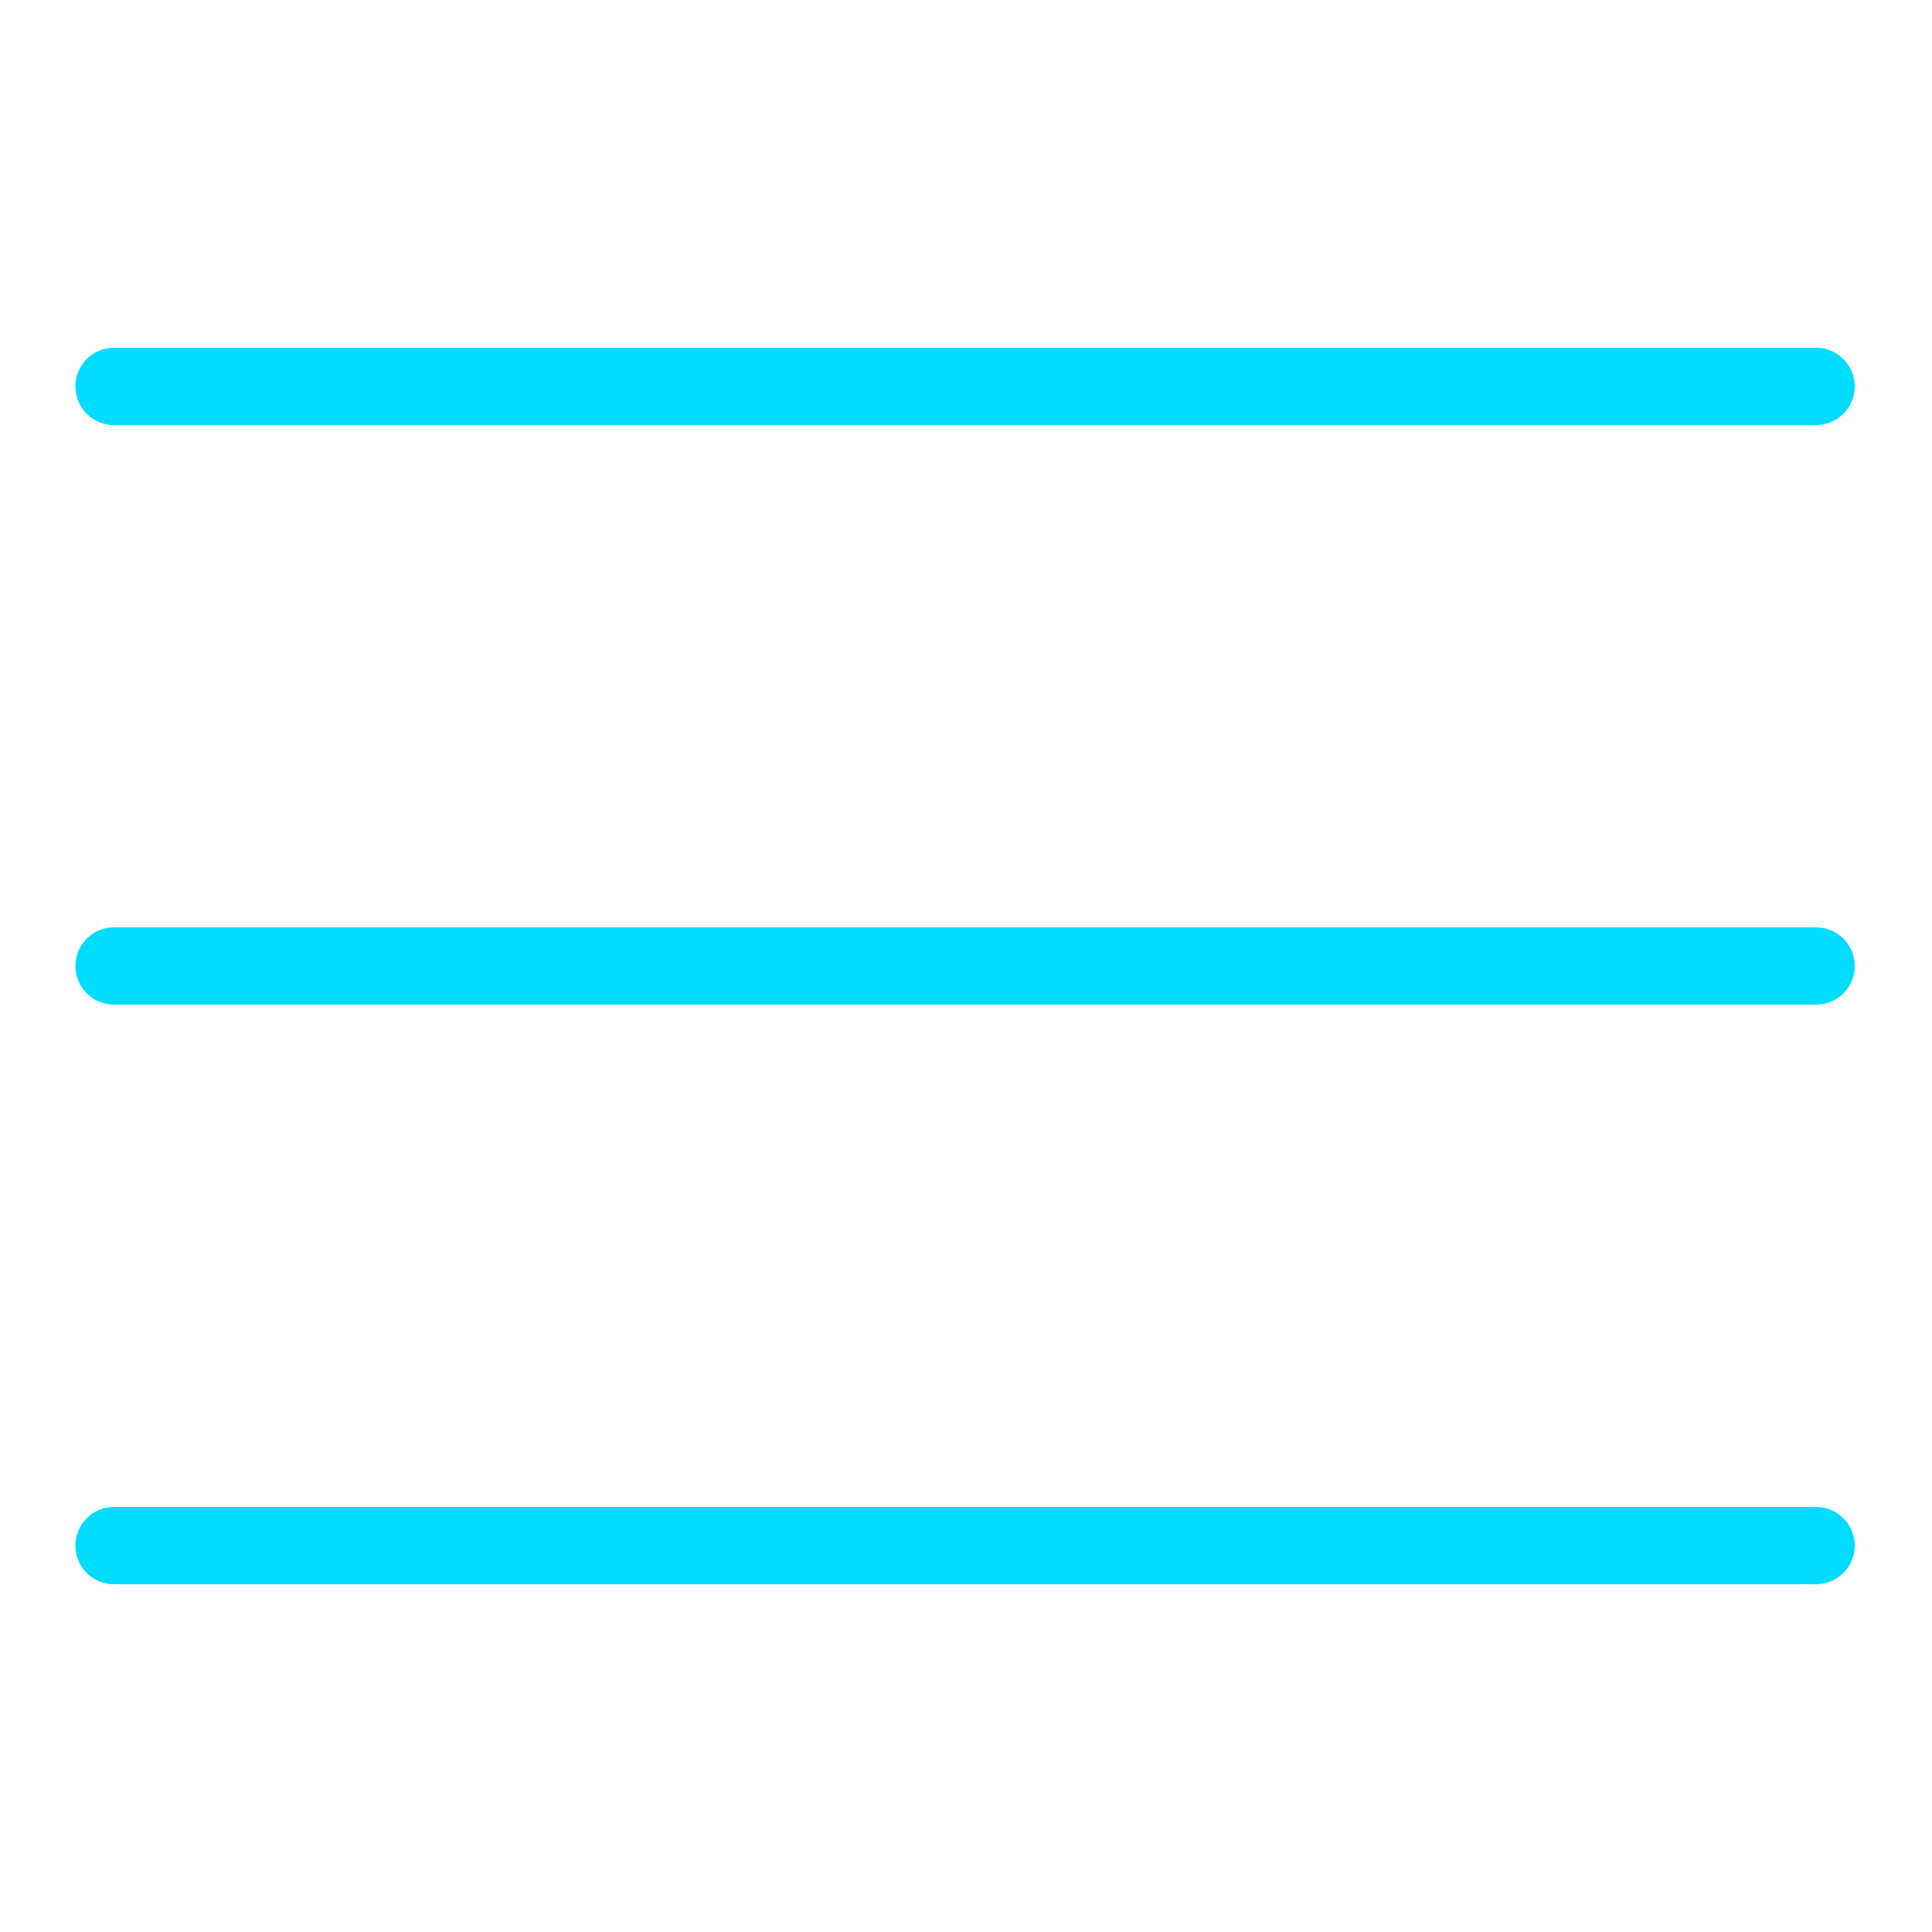 <svg fill="#00DCFF" xmlns:dc="http://purl.org/dc/elements/1.1/" xmlns:cc="http://creativecommons.org/ns#" xmlns:rdf="http://www.w3.org/1999/02/22-rdf-syntax-ns#" xmlns:svg="http://www.w3.org/2000/svg" xmlns="http://www.w3.org/2000/svg" xmlns:sodipodi="http://sodipodi.sourceforge.net/DTD/sodipodi-0.dtd" xmlns:inkscape="http://www.inkscape.org/namespaces/inkscape" version="1.1" x="0px" y="0px" viewBox="0 0 100 100"><g transform="translate(0,-952.362)"><path style="font-size:medium;font-style:normal;font-variant:normal;font-weight:normal;font-stretch:normal;text-indent:0;text-align:start;text-decoration:none;line-height:normal;letter-spacing:normal;word-spacing:normal;text-transform:none;direction:ltr;block-progression:tb;writing-mode:lr-tb;text-anchor:start;baseline-shift:baseline;opacity:1;color:#000000;fill:#00DCFF;fill-opacity:1;stroke:none;stroke-width:4;marker:none;visibility:visible;display:inline;overflow:visible;enable-background:accumulate;font-family:Sans;-inkscape-font-specification:Sans" d="M 5.812 18 A 2.002 2.002 0 1 0 6 22 L 94 22 A 2 2 0 1 0 94 18 L 6 18 A 2 2 0 0 0 5.812 18 z M 5.812 48 A 2.002 2.002 0 1 0 6 52 L 94 52 A 2 2 0 1 0 94 48 L 6 48 A 2 2 0 0 0 5.812 48 z M 5.812 78 A 2.002 2.002 0 1 0 6 82 L 94 82 A 2 2 0 1 0 94 78 L 6 78 A 2 2 0 0 0 5.812 78 z " transform="translate(0,952.362)"></path></g></svg>